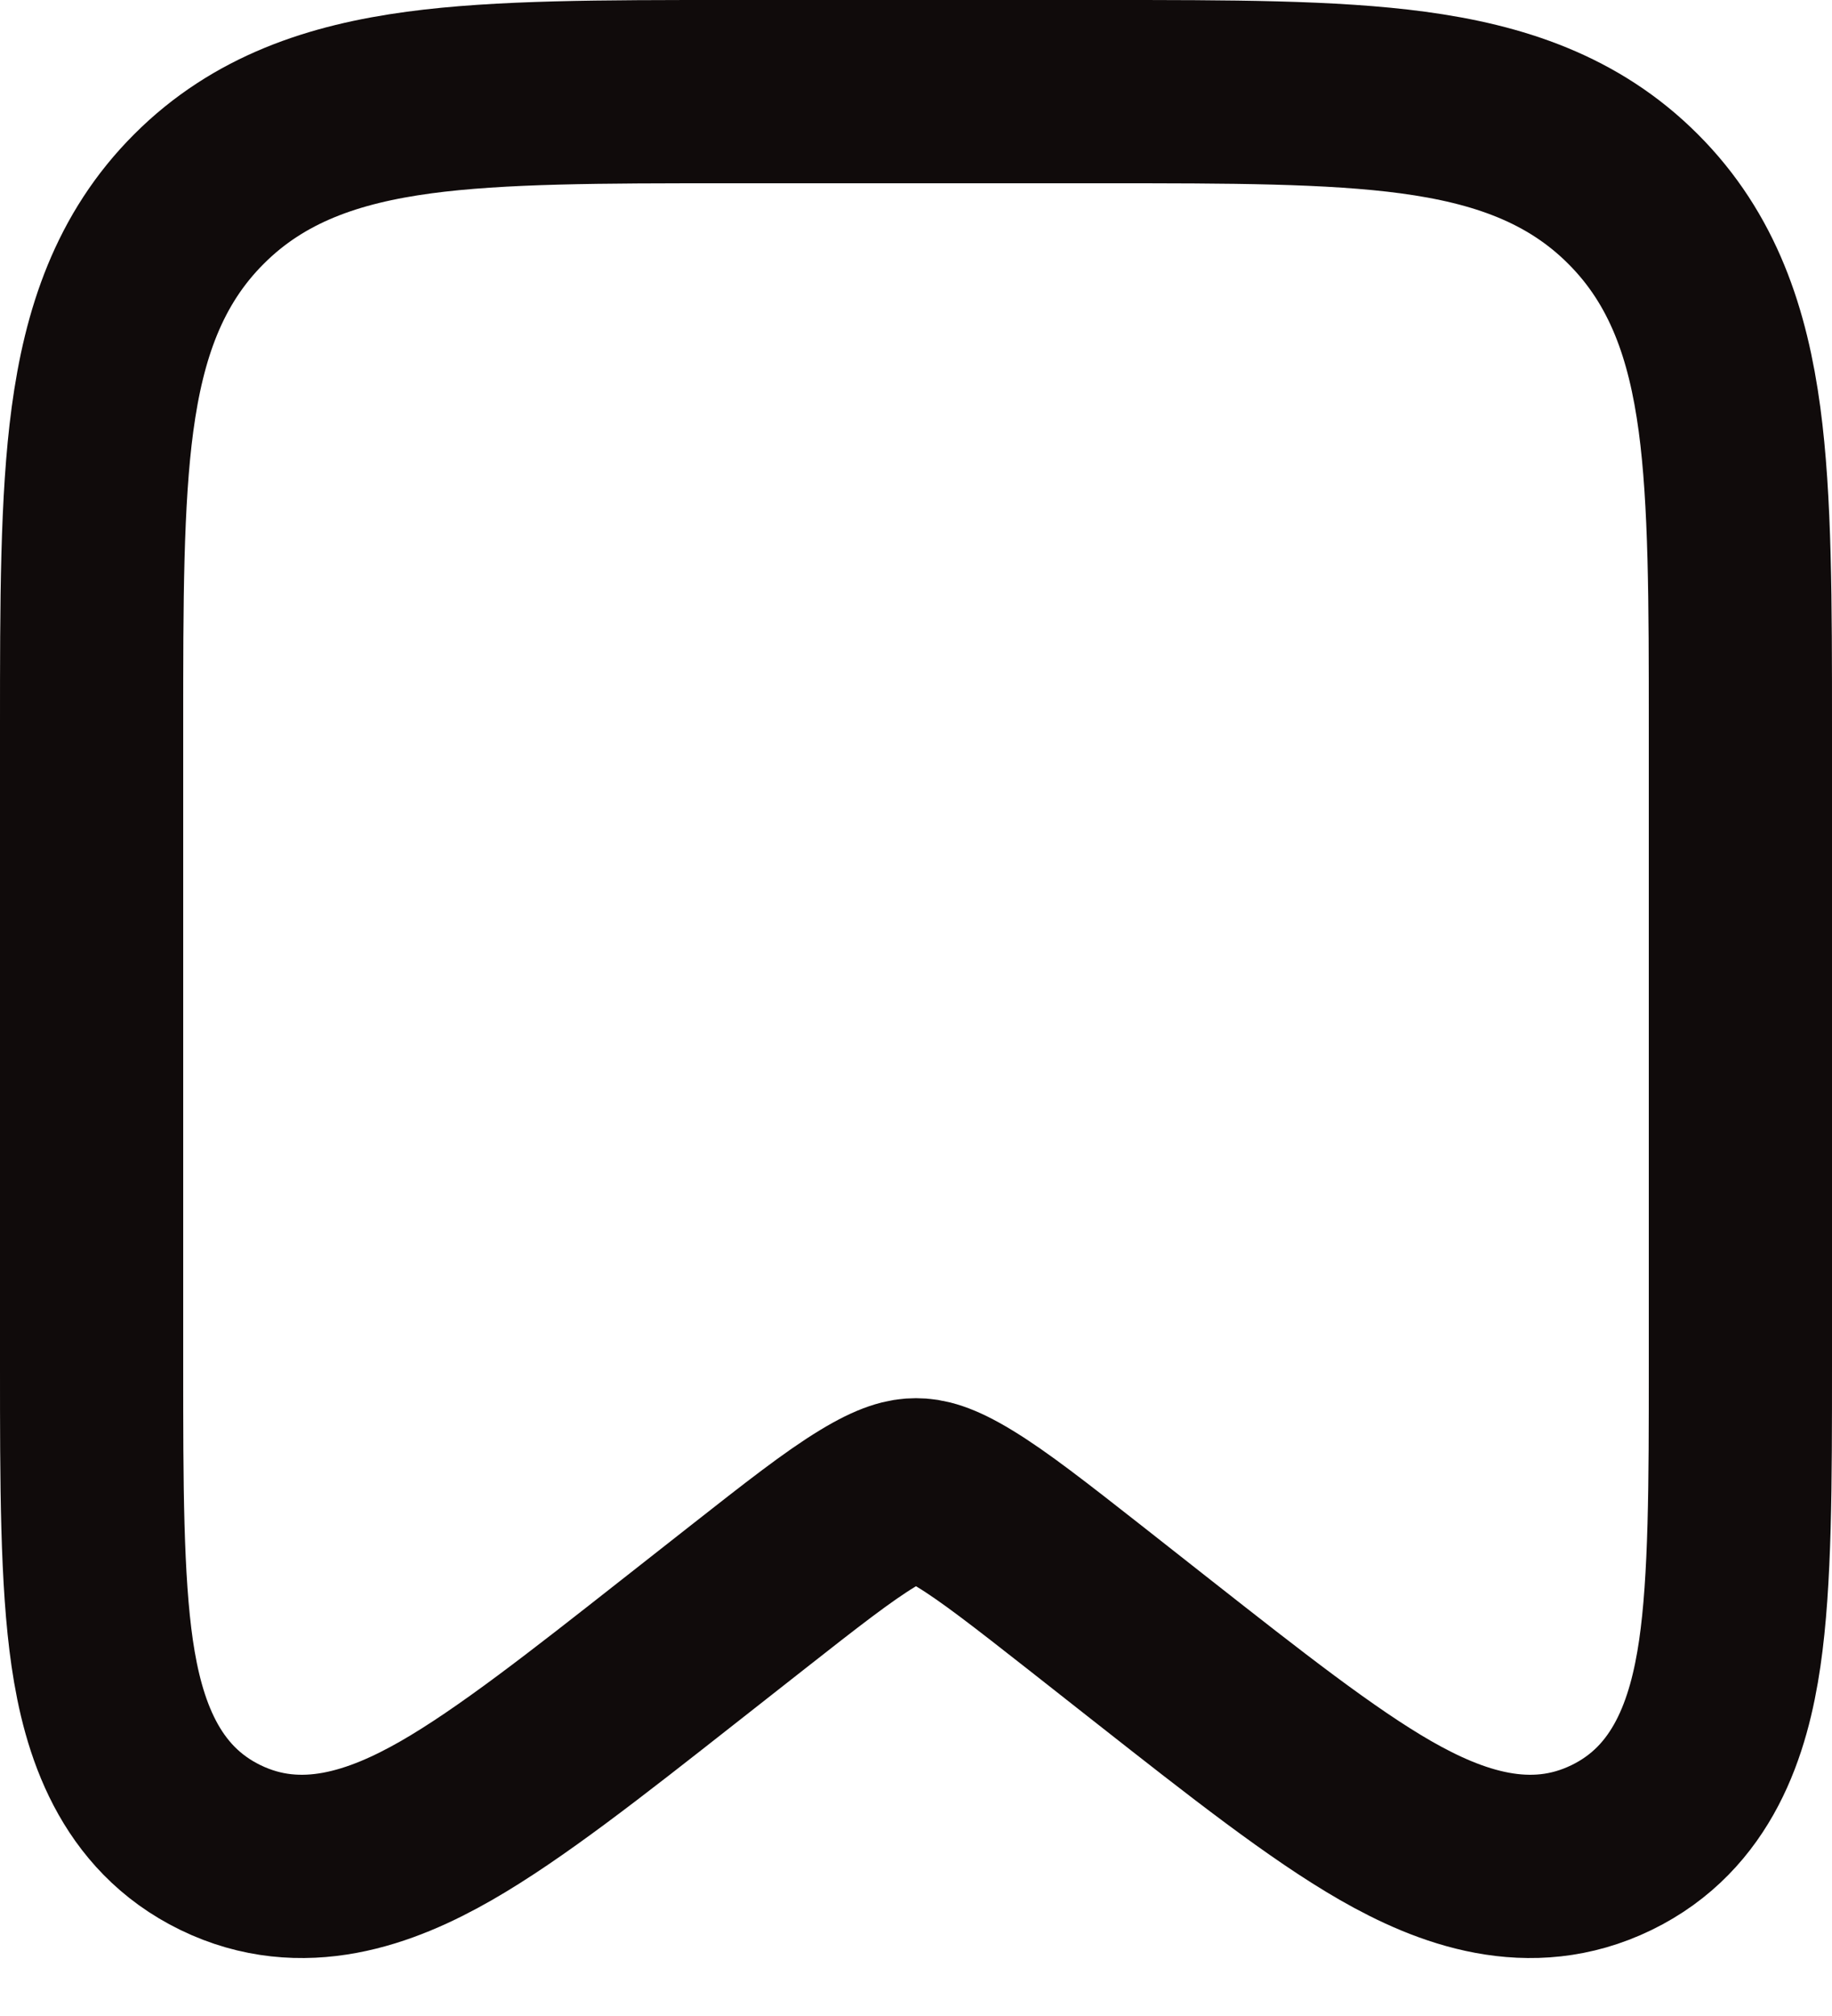 <svg width="20" height="22" viewBox="0 0 20 22" fill="none" xmlns="http://www.w3.org/2000/svg">
<path d="M2.172 2.172C1.515 2.828 1.244 3.647 1.119 4.575C1 5.459 1 6.575 1 7.929L1 8V14.828L1 14.91C1 16.181 1 17.247 1.116 18.042C1.233 18.843 1.516 19.729 2.407 20.162C3.298 20.595 4.17 20.27 4.872 19.868C5.569 19.468 6.407 18.809 7.406 18.024L7.471 17.973L8.147 17.442C8.759 16.961 9.15 16.656 9.47 16.462C9.767 16.281 9.905 16.258 10 16.258C10.095 16.258 10.233 16.281 10.53 16.462C10.85 16.656 11.241 16.961 11.854 17.442L12.529 17.973L12.594 18.024C13.593 18.809 14.431 19.468 15.128 19.868C15.83 20.27 16.702 20.595 17.593 20.162C18.484 19.729 18.767 18.843 18.884 18.042C19 17.247 19 16.181 19 14.91L19 14.828V8V7.929C19 6.575 19 5.459 18.881 4.575C18.756 3.647 18.485 2.828 17.828 2.172C17.172 1.515 16.353 1.244 15.425 1.119C14.541 1 13.425 1 12.071 1L12 1H8L7.929 1C6.575 1 5.459 1 4.575 1.119C3.647 1.244 2.828 1.515 2.172 2.172Z" stroke="#100B0B" stroke-width="2"/>
</svg>
